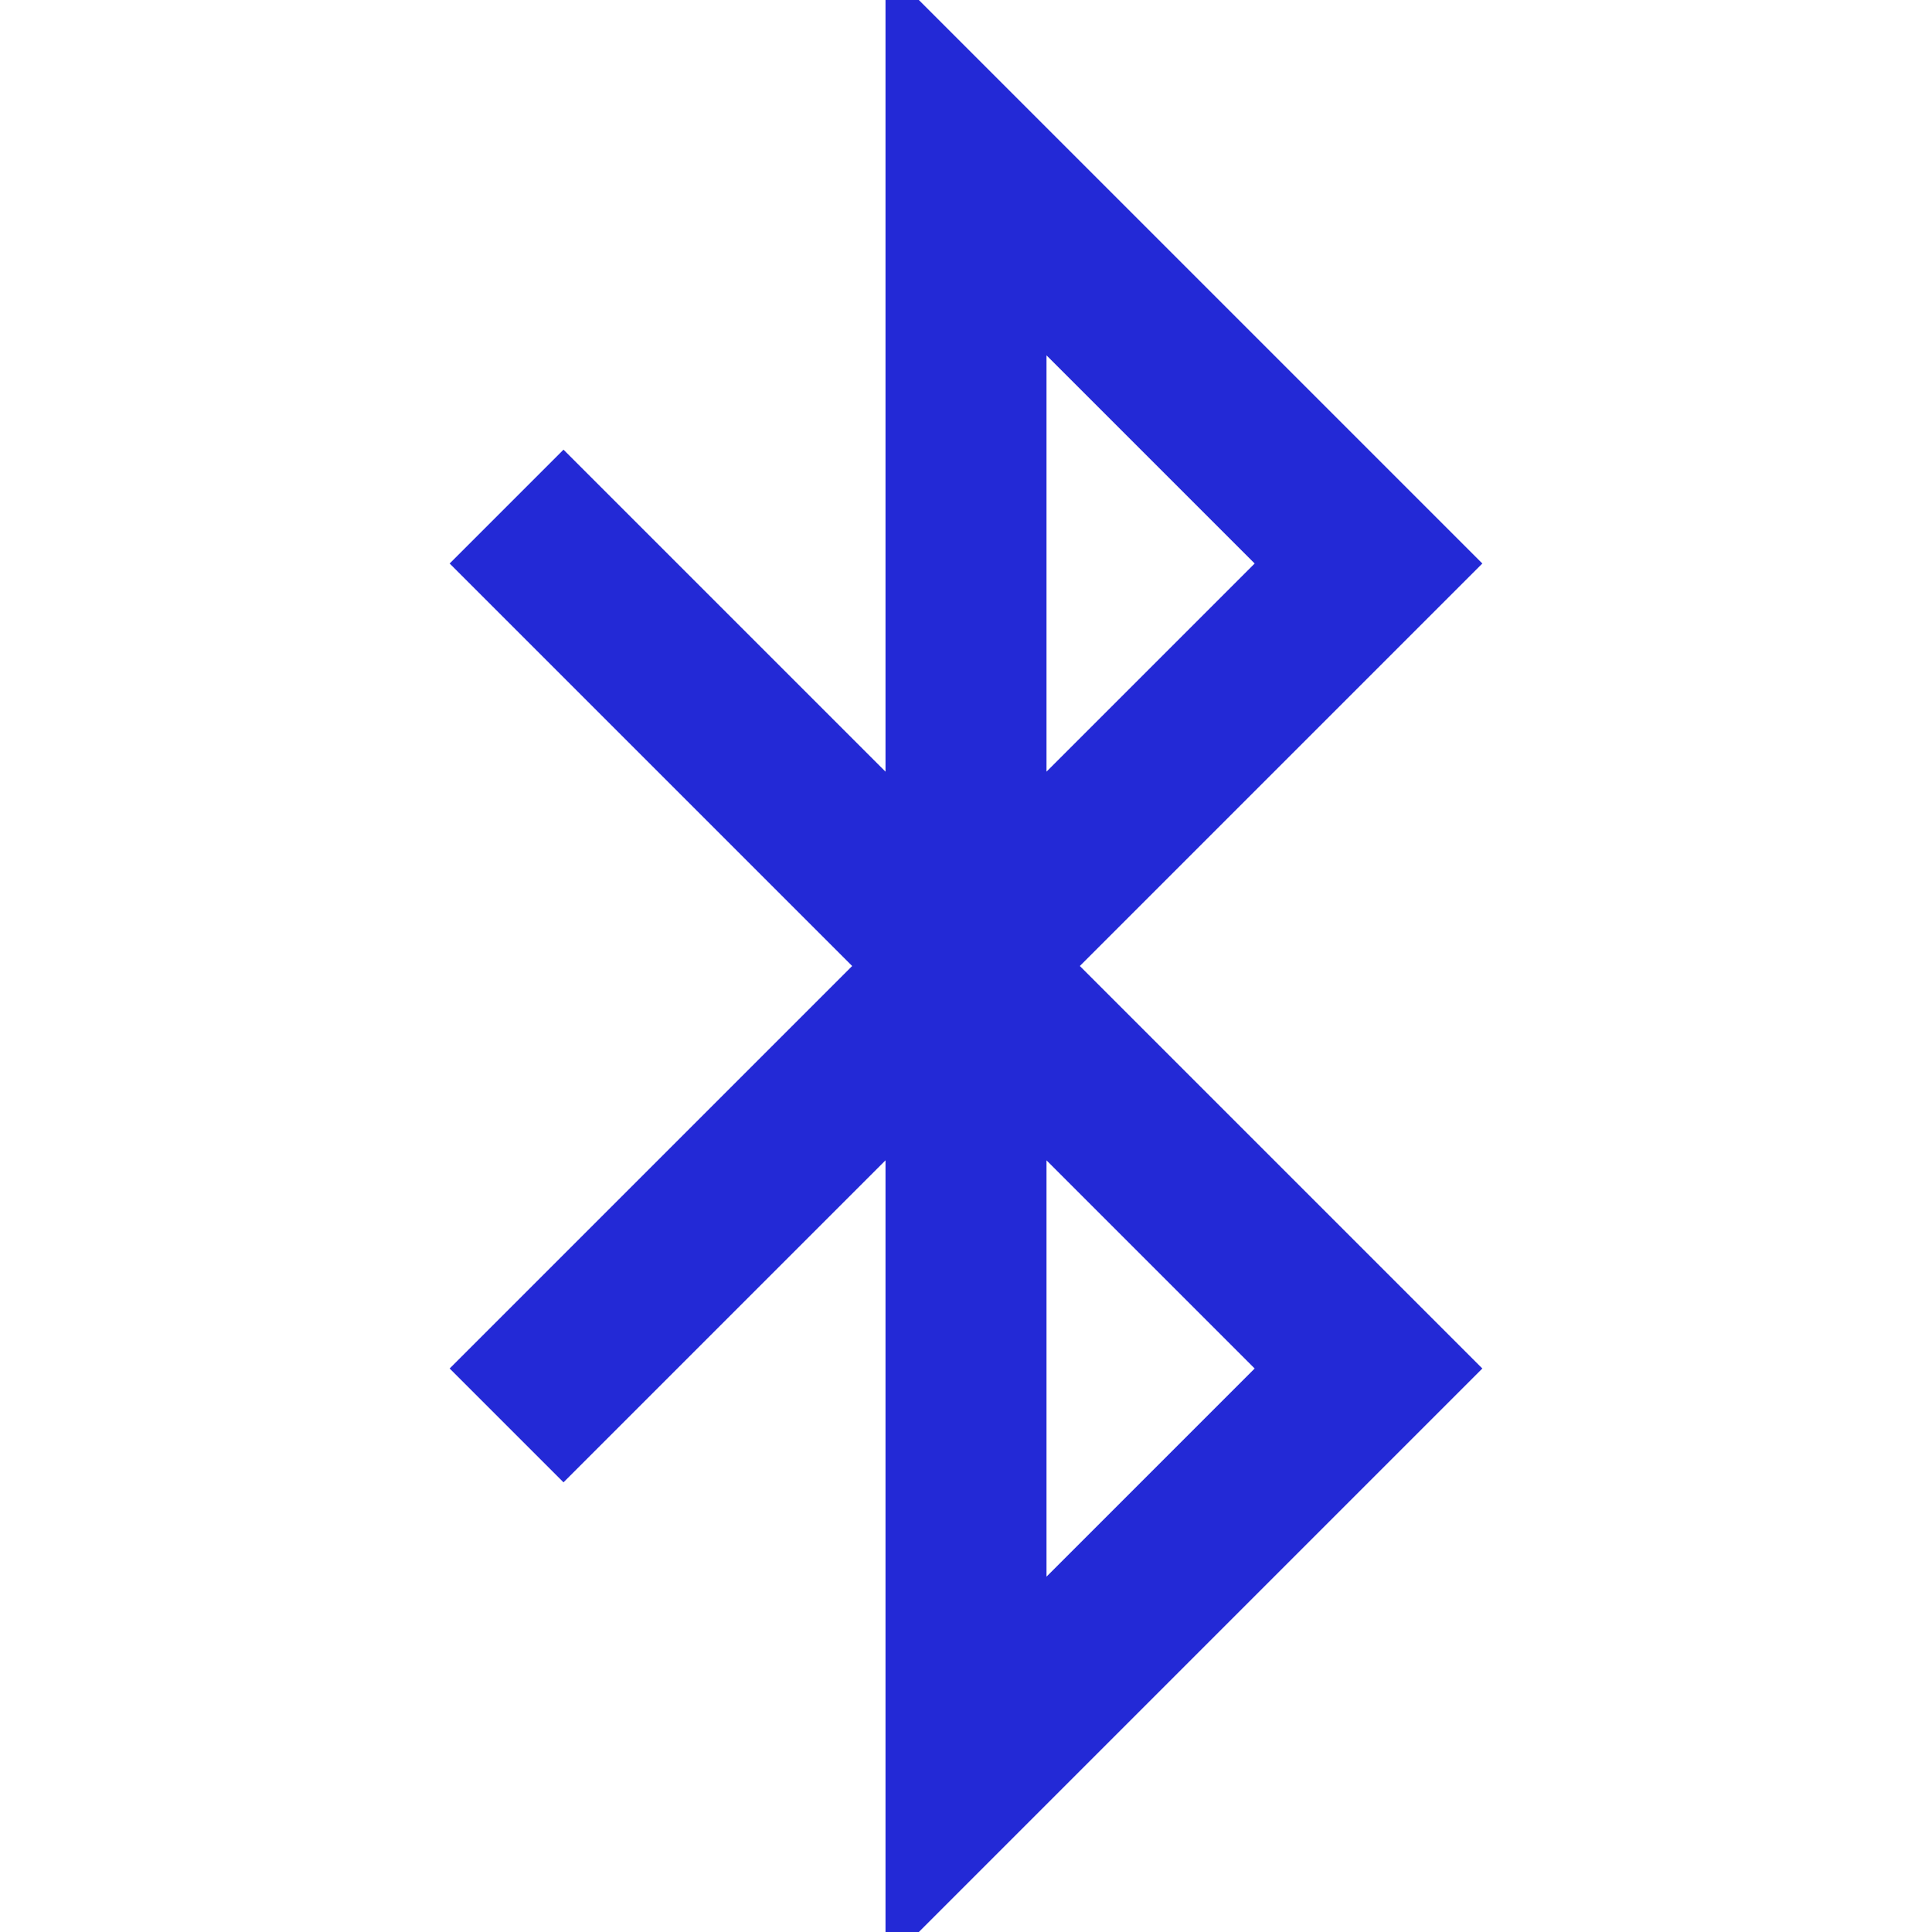 <svg role="img" xmlns="http://www.w3.org/2000/svg" width="24px" height="24px" viewBox="0 0 24 24" aria-labelledby="bluetoothIconTitle" stroke="#2329D6" stroke-width="2" stroke-linecap="square" stroke-linejoin="miter" fill="none" color="#2329D6"> <title id="bluetoothIconTitle">Bluetooth</title> <polyline points="7 17 17 7 12 2 12 22 17 17 7 7"/> </svg>